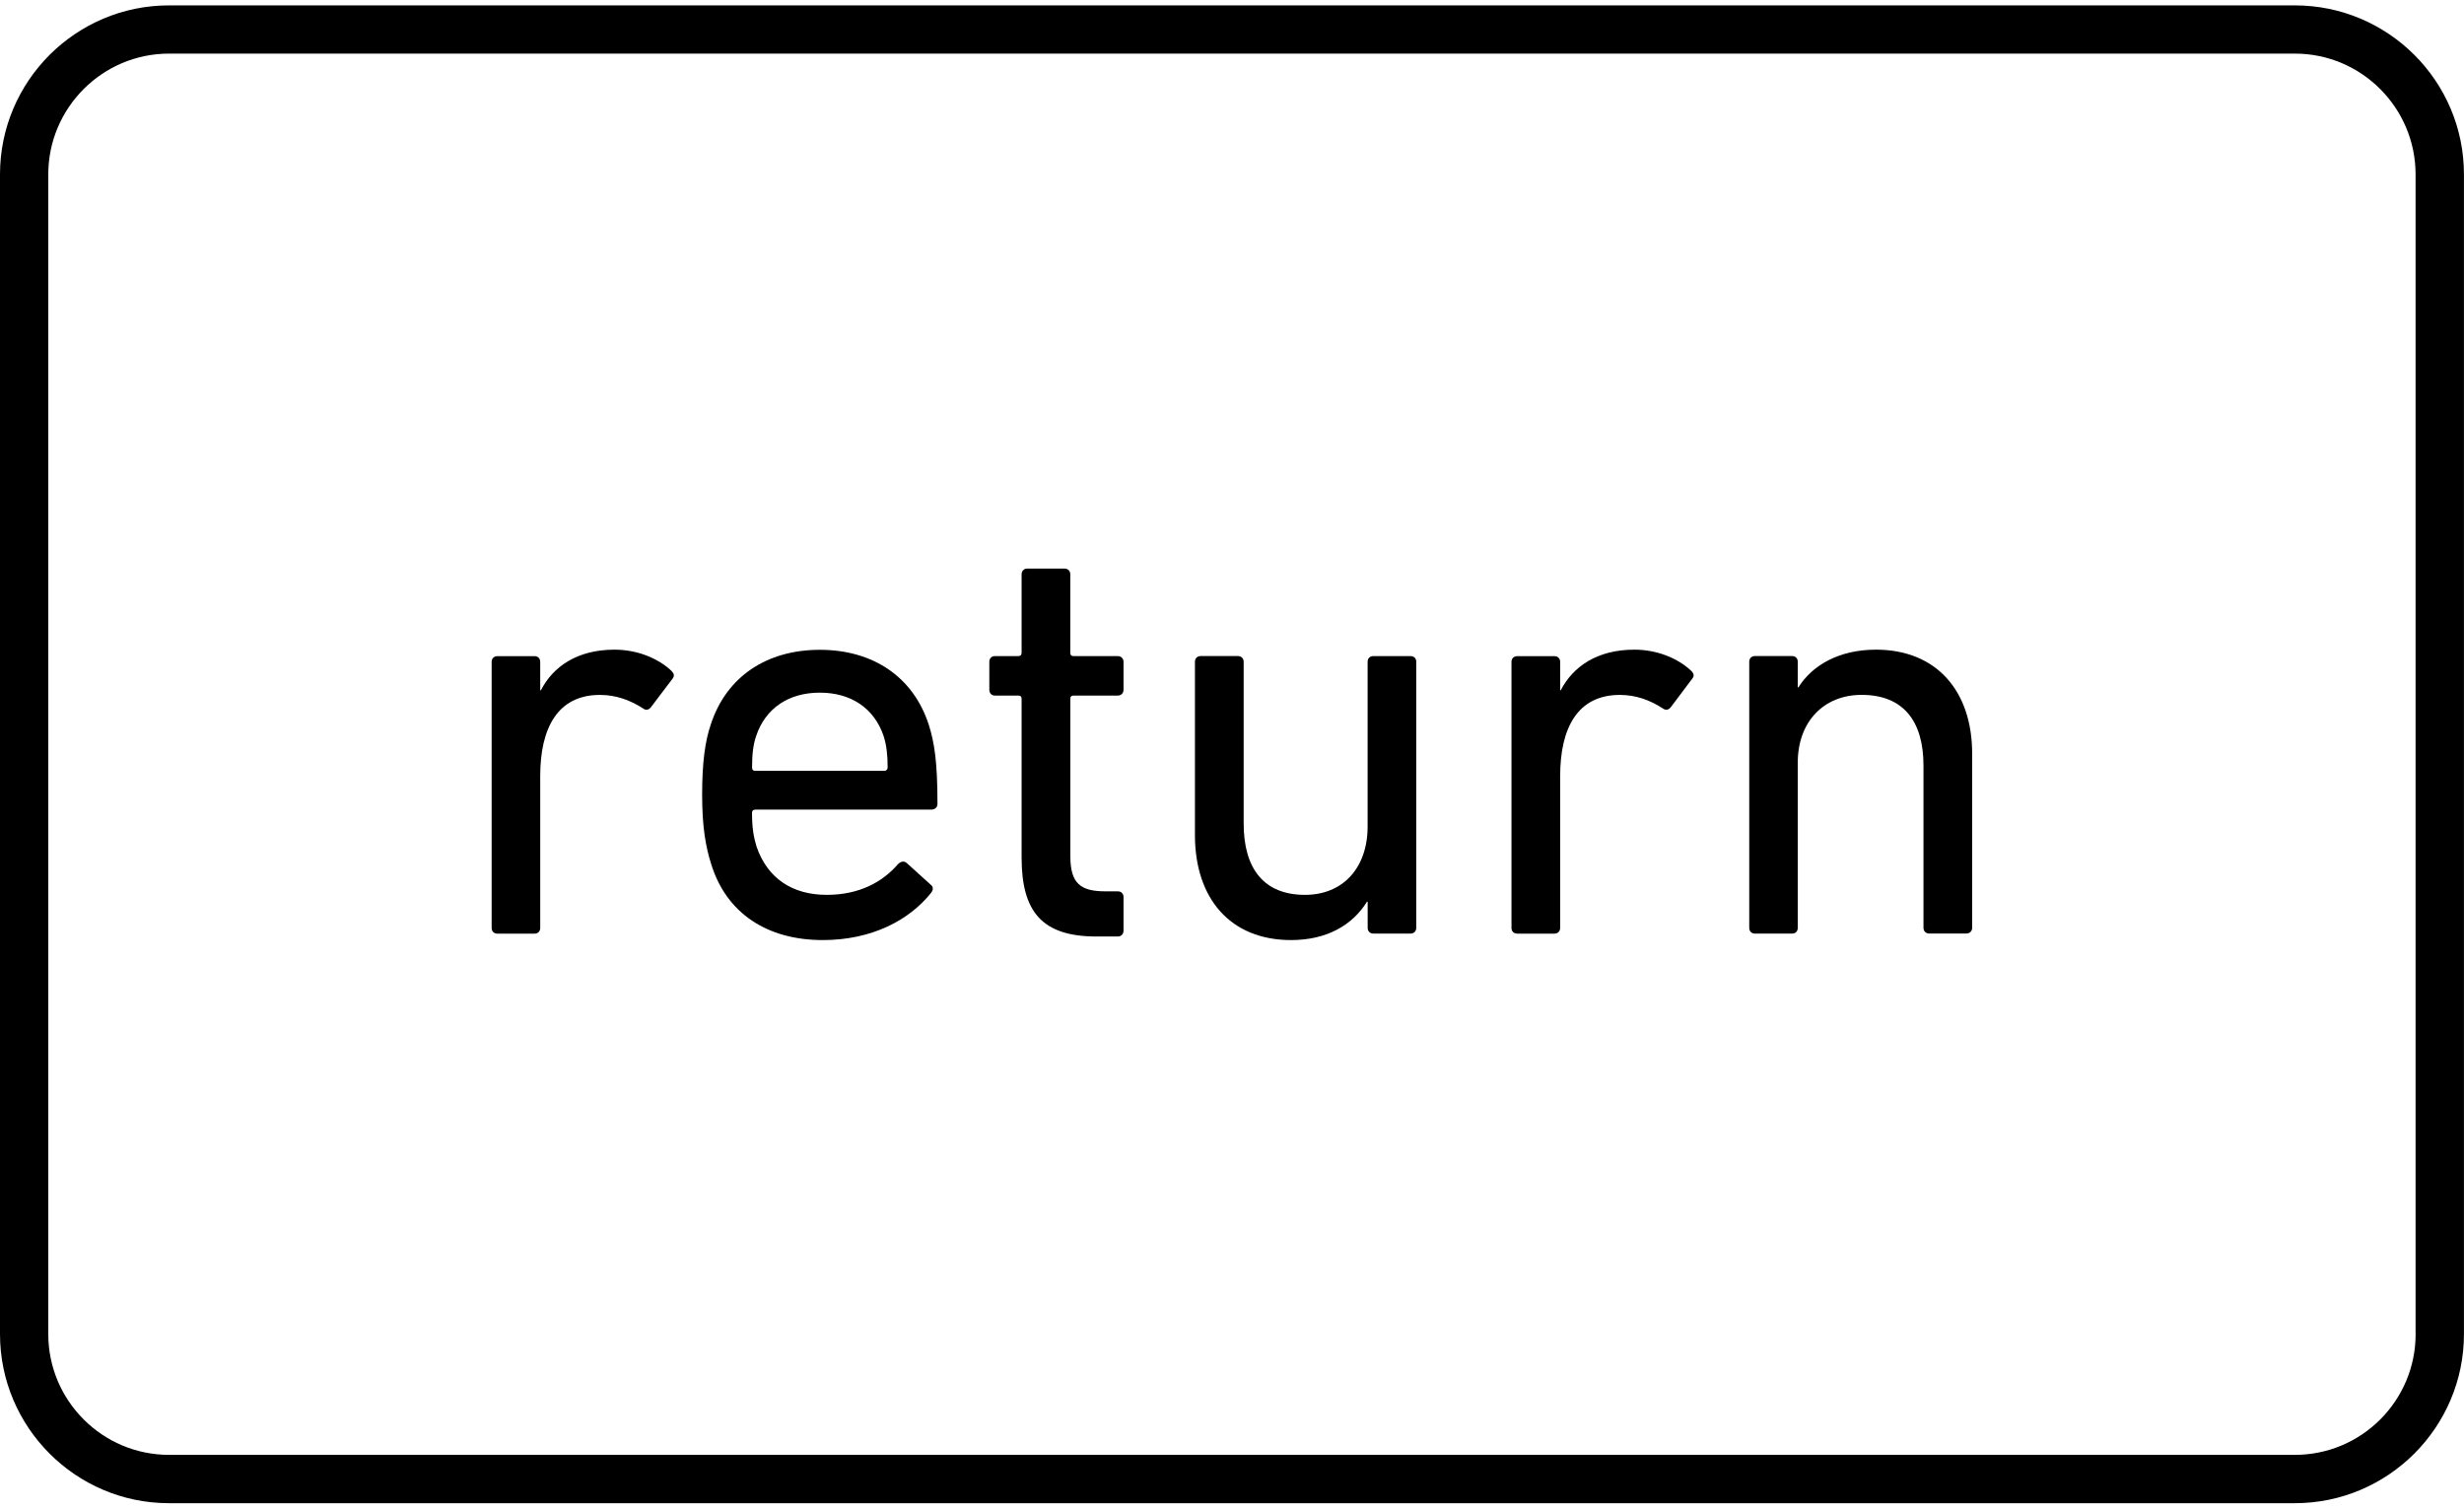 <?xml version="1.0" encoding="utf-8"?>
<!-- Generator: Adobe Illustrator 16.0.0, SVG Export Plug-In . SVG Version: 6.00 Build 0)  -->
<!DOCTYPE svg PUBLIC "-//W3C//DTD SVG 1.1//EN" "http://www.w3.org/Graphics/SVG/1.1/DTD/svg11.dtd">
<svg version="1.1" id="Layer_1" xmlns="http://www.w3.org/2000/svg" xmlns:xlink="http://www.w3.org/1999/xlink" x="0px" y="0px"
	 width="49px" height="30px" viewBox="0.103 0.12 49 30" enable-background="new 0.103 0.12 49 30" xml:space="preserve">
<g>
	<path d="M45.739,0.227H3.464c-1.854,0-3.361,1.508-3.361,3.361v23.061c0,1.854,1.508,3.363,3.361,3.363h42.275
		c1.854,0,3.363-1.51,3.363-3.363V3.588C49.103,1.734,47.593,0.227,45.739,0.227z M48.141,26.649c0,1.326-1.076,2.402-2.401,2.402
		H3.464c-1.323,0-2.401-1.076-2.401-2.402V3.588c0-1.324,1.078-2.402,2.401-2.402h42.275c1.325,0,2.401,1.078,2.401,2.402V26.649z"
		/>
	<path d="M12.323,13.039c-0.737,0-1.221,0.334-1.463,0.807h-0.014v-0.564c0-0.068-0.046-0.114-0.112-0.114H9.996
		c-0.069,0-0.116,0.045-0.116,0.114v5.291c0,0.07,0.047,0.113,0.116,0.113l0,0h0.738c0.067,0,0.112-0.045,0.112-0.115v-3.018
		c0-0.957,0.347-1.614,1.188-1.614c0.321,0,0.6,0.104,0.853,0.266c0.059,0.046,0.115,0.035,0.161-0.022l0.428-0.565
		c0.045-0.057,0.033-0.103-0.023-0.16C13.177,13.2,12.762,13.039,12.323,13.039z"/>
	<path d="M16.407,13.042c-1.051,0-1.856,0.527-2.169,1.484c-0.114,0.334-0.172,0.761-0.172,1.395c0,0.633,0.068,1.035,0.184,1.395
		c0.3,0.955,1.096,1.498,2.216,1.498c0.969,0,1.717-0.391,2.156-0.943c0.044-0.061,0.044-0.117-0.015-0.162l-0.473-0.428
		c-0.057-0.045-0.113-0.033-0.173,0.023c-0.3,0.348-0.76,0.611-1.416,0.611c-0.682,0-1.177-0.324-1.396-0.957
		c-0.057-0.186-0.091-0.369-0.091-0.67c0-0.045,0.021-0.068,0.068-0.068h3.492c0.08,0,0.128-0.047,0.128-0.115
		c0-0.841-0.061-1.222-0.175-1.579C18.263,13.583,17.468,13.042,16.407,13.042z M17.685,15.449h-2.558
		c-0.048,0-0.068-0.022-0.068-0.068c0-0.254,0.021-0.451,0.081-0.624c0.183-0.551,0.644-0.863,1.266-0.863s1.083,0.311,1.269,0.863
		c0.056,0.173,0.08,0.37,0.08,0.624C17.754,15.425,17.729,15.449,17.685,15.449z"/>
	<path d="M22.331,13.167h-0.877c-0.047,0-0.067-0.022-0.067-0.07v-1.556c0-0.069-0.047-0.115-0.115-0.115h-0.738
		c-0.068,0-0.115,0.046-0.115,0.115v1.556c0,0.047-0.021,0.07-0.068,0.07h-0.462c-0.068,0-0.112,0.045-0.112,0.114v0.554
		c0,0.069,0.044,0.117,0.112,0.117h0.462c0.047,0,0.068,0.021,0.068,0.067v3.156c0,1.084,0.415,1.568,1.488,1.568h0.426
		c0.066,0,0.113-0.047,0.113-0.117V17.96c0-0.07-0.047-0.115-0.113-0.115h-0.241c-0.496,0-0.704-0.148-0.704-0.703v-3.123
		c0-0.046,0.021-0.067,0.067-0.067h0.878c0.066,0,0.113-0.048,0.113-0.117v-0.554C22.444,13.211,22.397,13.167,22.331,13.167z"/>
	<path d="M28.151,13.167h-0.736c-0.07,0-0.115,0.045-0.115,0.114v3.273c0,0.83-0.495,1.361-1.246,1.361
		c-0.815,0-1.219-0.518-1.219-1.42V13.28c0-0.068-0.049-0.114-0.115-0.114H23.98c-0.067,0-0.114,0.045-0.114,0.114v3.446
		c0,1.258,0.701,2.088,1.912,2.088c0.716,0,1.223-0.301,1.51-0.764h0.013v0.52c0,0.07,0.047,0.115,0.115,0.115h0.735
		c0.07,0,0.116-0.045,0.116-0.115v-5.29C28.268,13.211,28.222,13.167,28.151,13.167z"/>
	<path d="M32.604,13.039c-0.735,0-1.22,0.334-1.463,0.807h-0.012v-0.564c0-0.068-0.047-0.114-0.116-0.114h-0.735
		c-0.07,0-0.117,0.045-0.117,0.114v5.291c0,0.07,0.047,0.113,0.117,0.113l0,0h0.735c0.069,0,0.116-0.045,0.116-0.115v-3.018
		c0-0.957,0.347-1.614,1.187-1.614c0.321,0,0.598,0.104,0.851,0.266c0.059,0.046,0.117,0.035,0.162-0.022l0.425-0.565
		c0.047-0.057,0.036-0.103-0.021-0.16C33.457,13.2,33.043,13.039,32.604,13.039z"/>
	<path d="M37.41,13.039c-0.749,0-1.277,0.322-1.543,0.75h-0.013V13.28c0-0.068-0.045-0.114-0.114-0.114h-0.737
		c-0.069,0-0.114,0.045-0.114,0.114v5.29c0,0.07,0.045,0.115,0.114,0.115h0.737c0.069,0,0.114-0.045,0.114-0.115v-3.284
		c0-0.818,0.521-1.348,1.269-1.348c0.829,0,1.231,0.52,1.231,1.406v3.225c0,0.07,0.049,0.115,0.115,0.115h0.736
		c0.068,0,0.117-0.045,0.117-0.115v-3.456C39.325,13.859,38.609,13.039,37.41,13.039z"/>
</g>
</svg>
